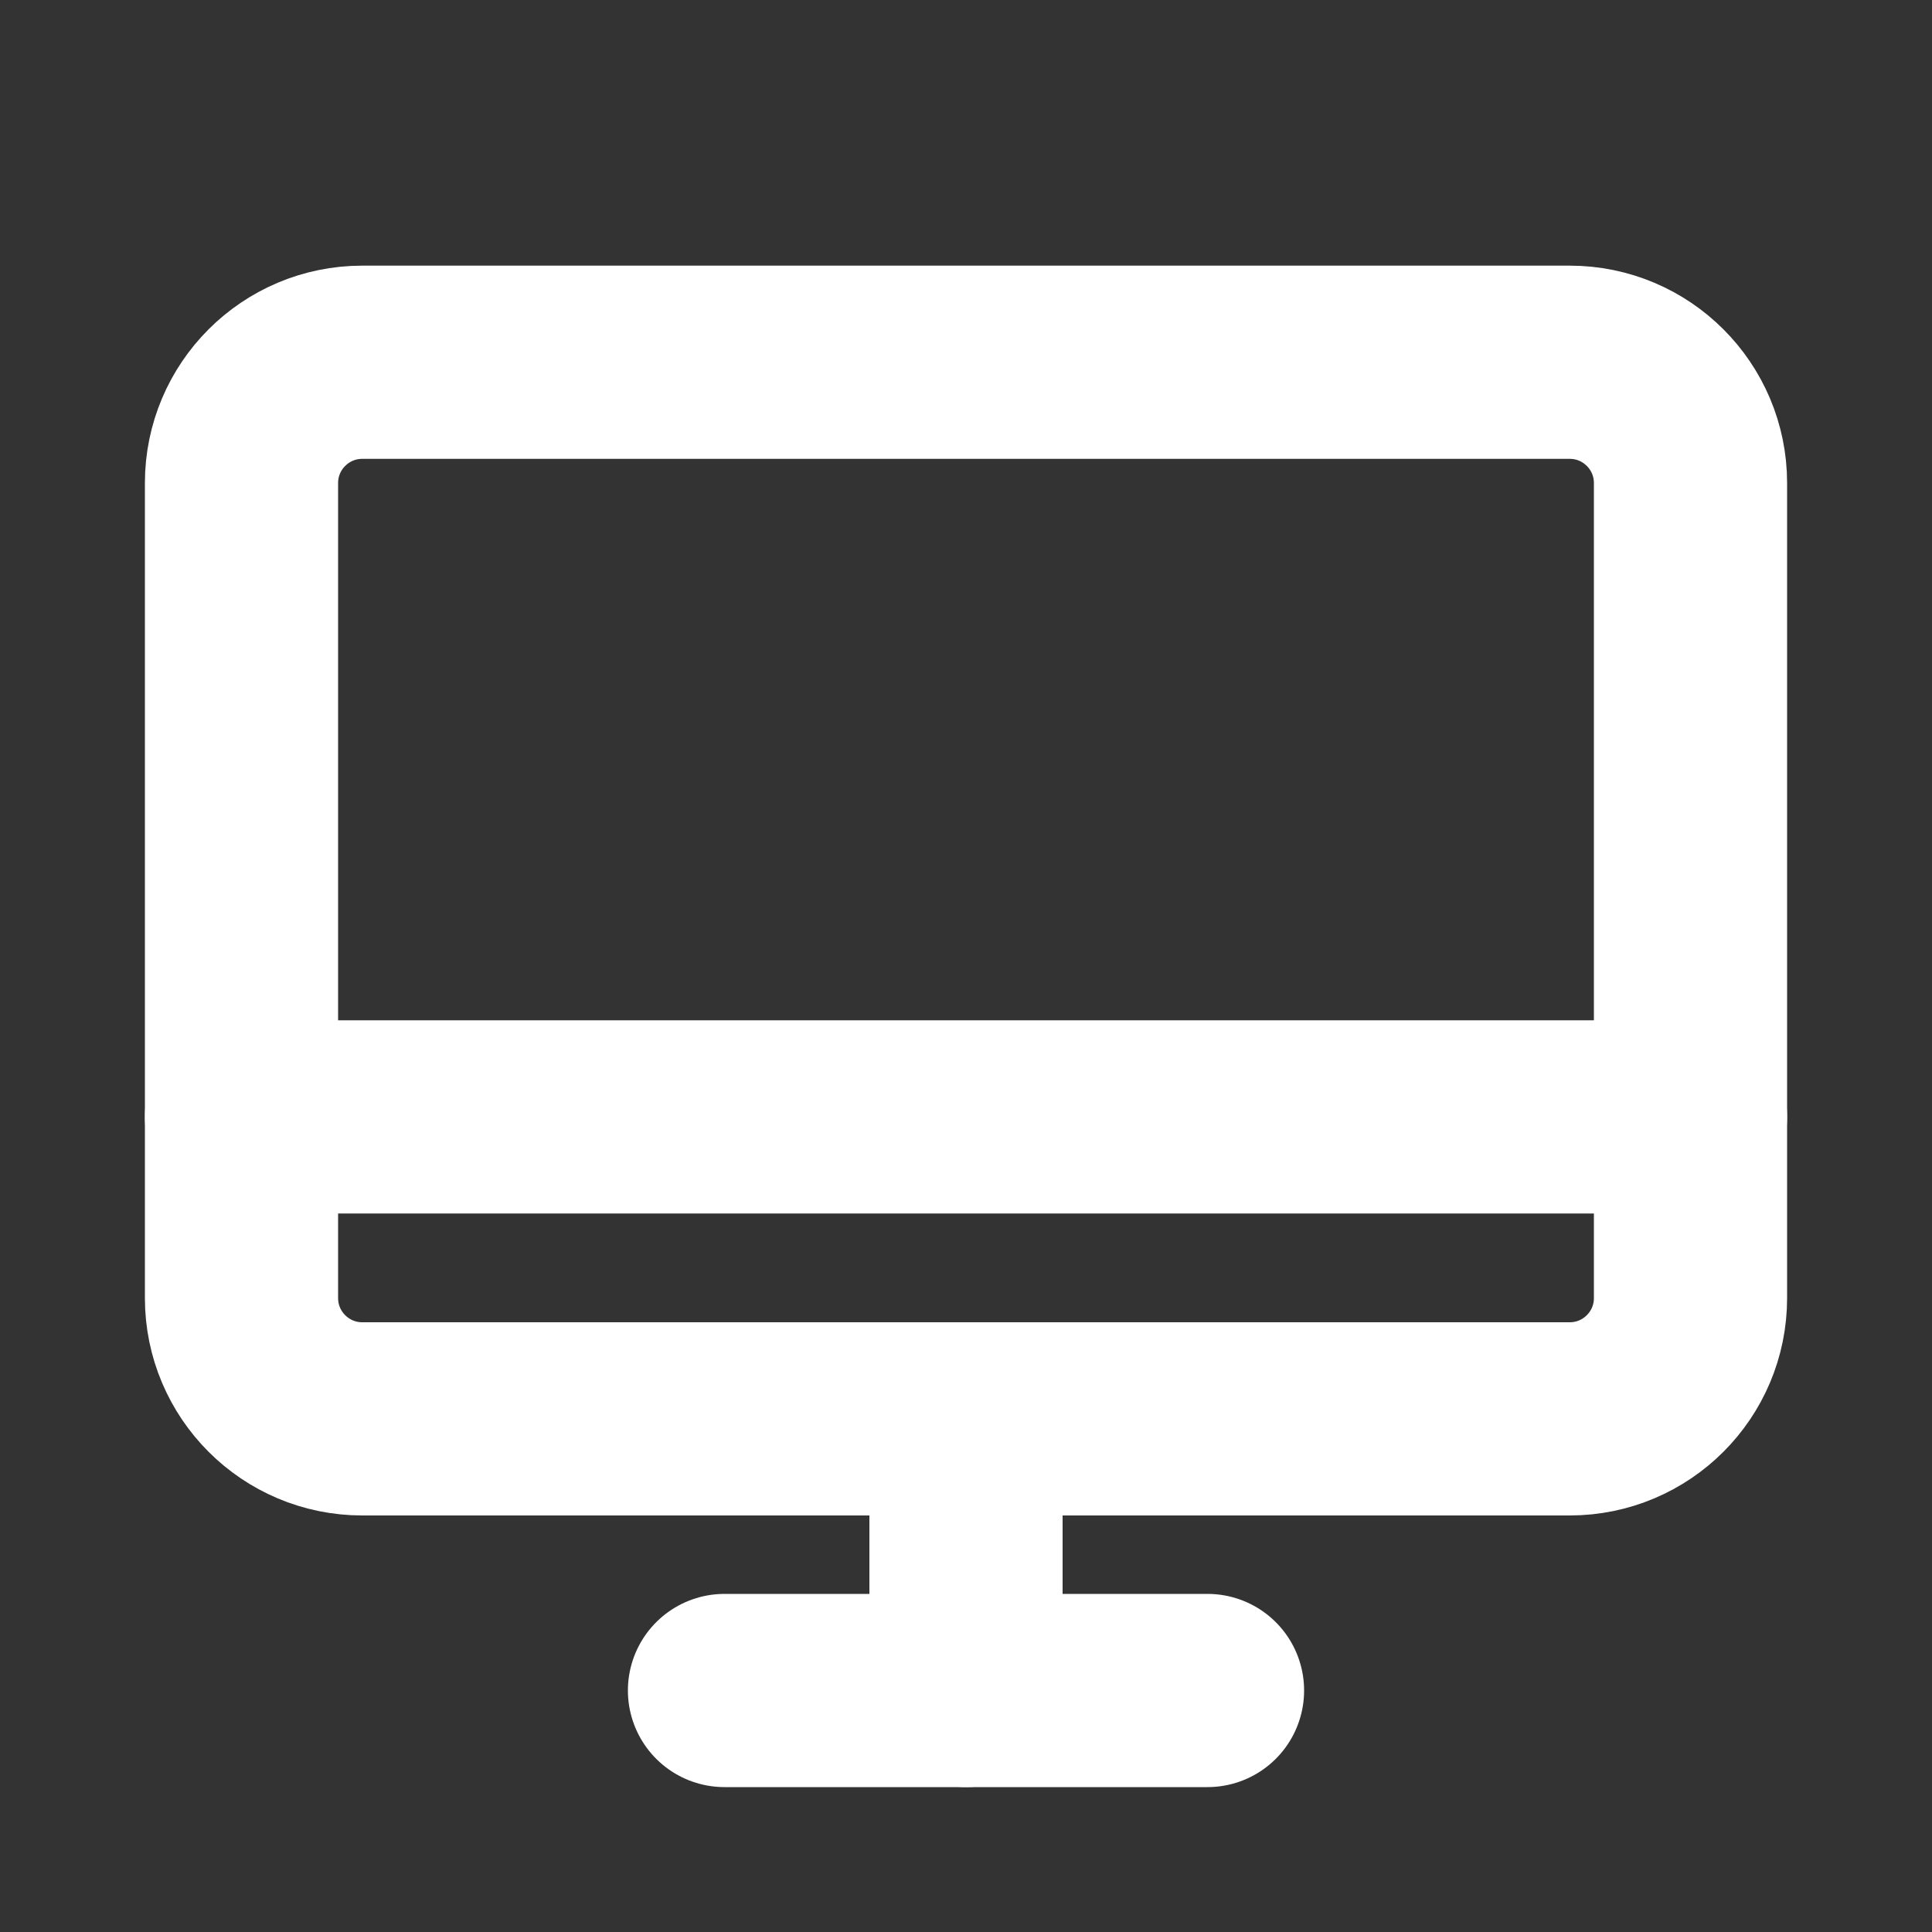 <svg width="20" height="20" viewBox="0 0 20 20" fill="none" xmlns="http://www.w3.org/2000/svg">
<rect x="0" y="0" width="20" height="20" fill="#333333" stroke="none"/>
<g clip-path="url(#clip0_241_16115)">
<path d="M3.75 14.688L16.25 14.688C16.94 14.688 17.5 14.128 17.5 13.438V5C17.5 4.31 16.94 3.75 16.25 3.75L3.75 3.75C3.06 3.75 2.5 4.31 2.5 5L2.5 13.438C2.5 14.128 3.06 14.688 3.75 14.688Z" stroke="white" stroke-width="2" stroke-linecap="round" stroke-linejoin="round"/>
<path d="M12.5 17.5H7.5" stroke="white" stroke-width="2" stroke-linecap="round" stroke-linejoin="round"/>
<path d="M2.5 11.562H17.5" stroke="white" stroke-width="2" stroke-linecap="round" stroke-linejoin="round"/>
<path d="M10 15V17.5" stroke="white" stroke-width="2" stroke-linecap="round" stroke-linejoin="round"/>
</g>
<defs>
<clipPath id="clip0_241_16115">
<rect width="20" height="20" fill="white"/>
</clipPath>
</defs>
</svg>
